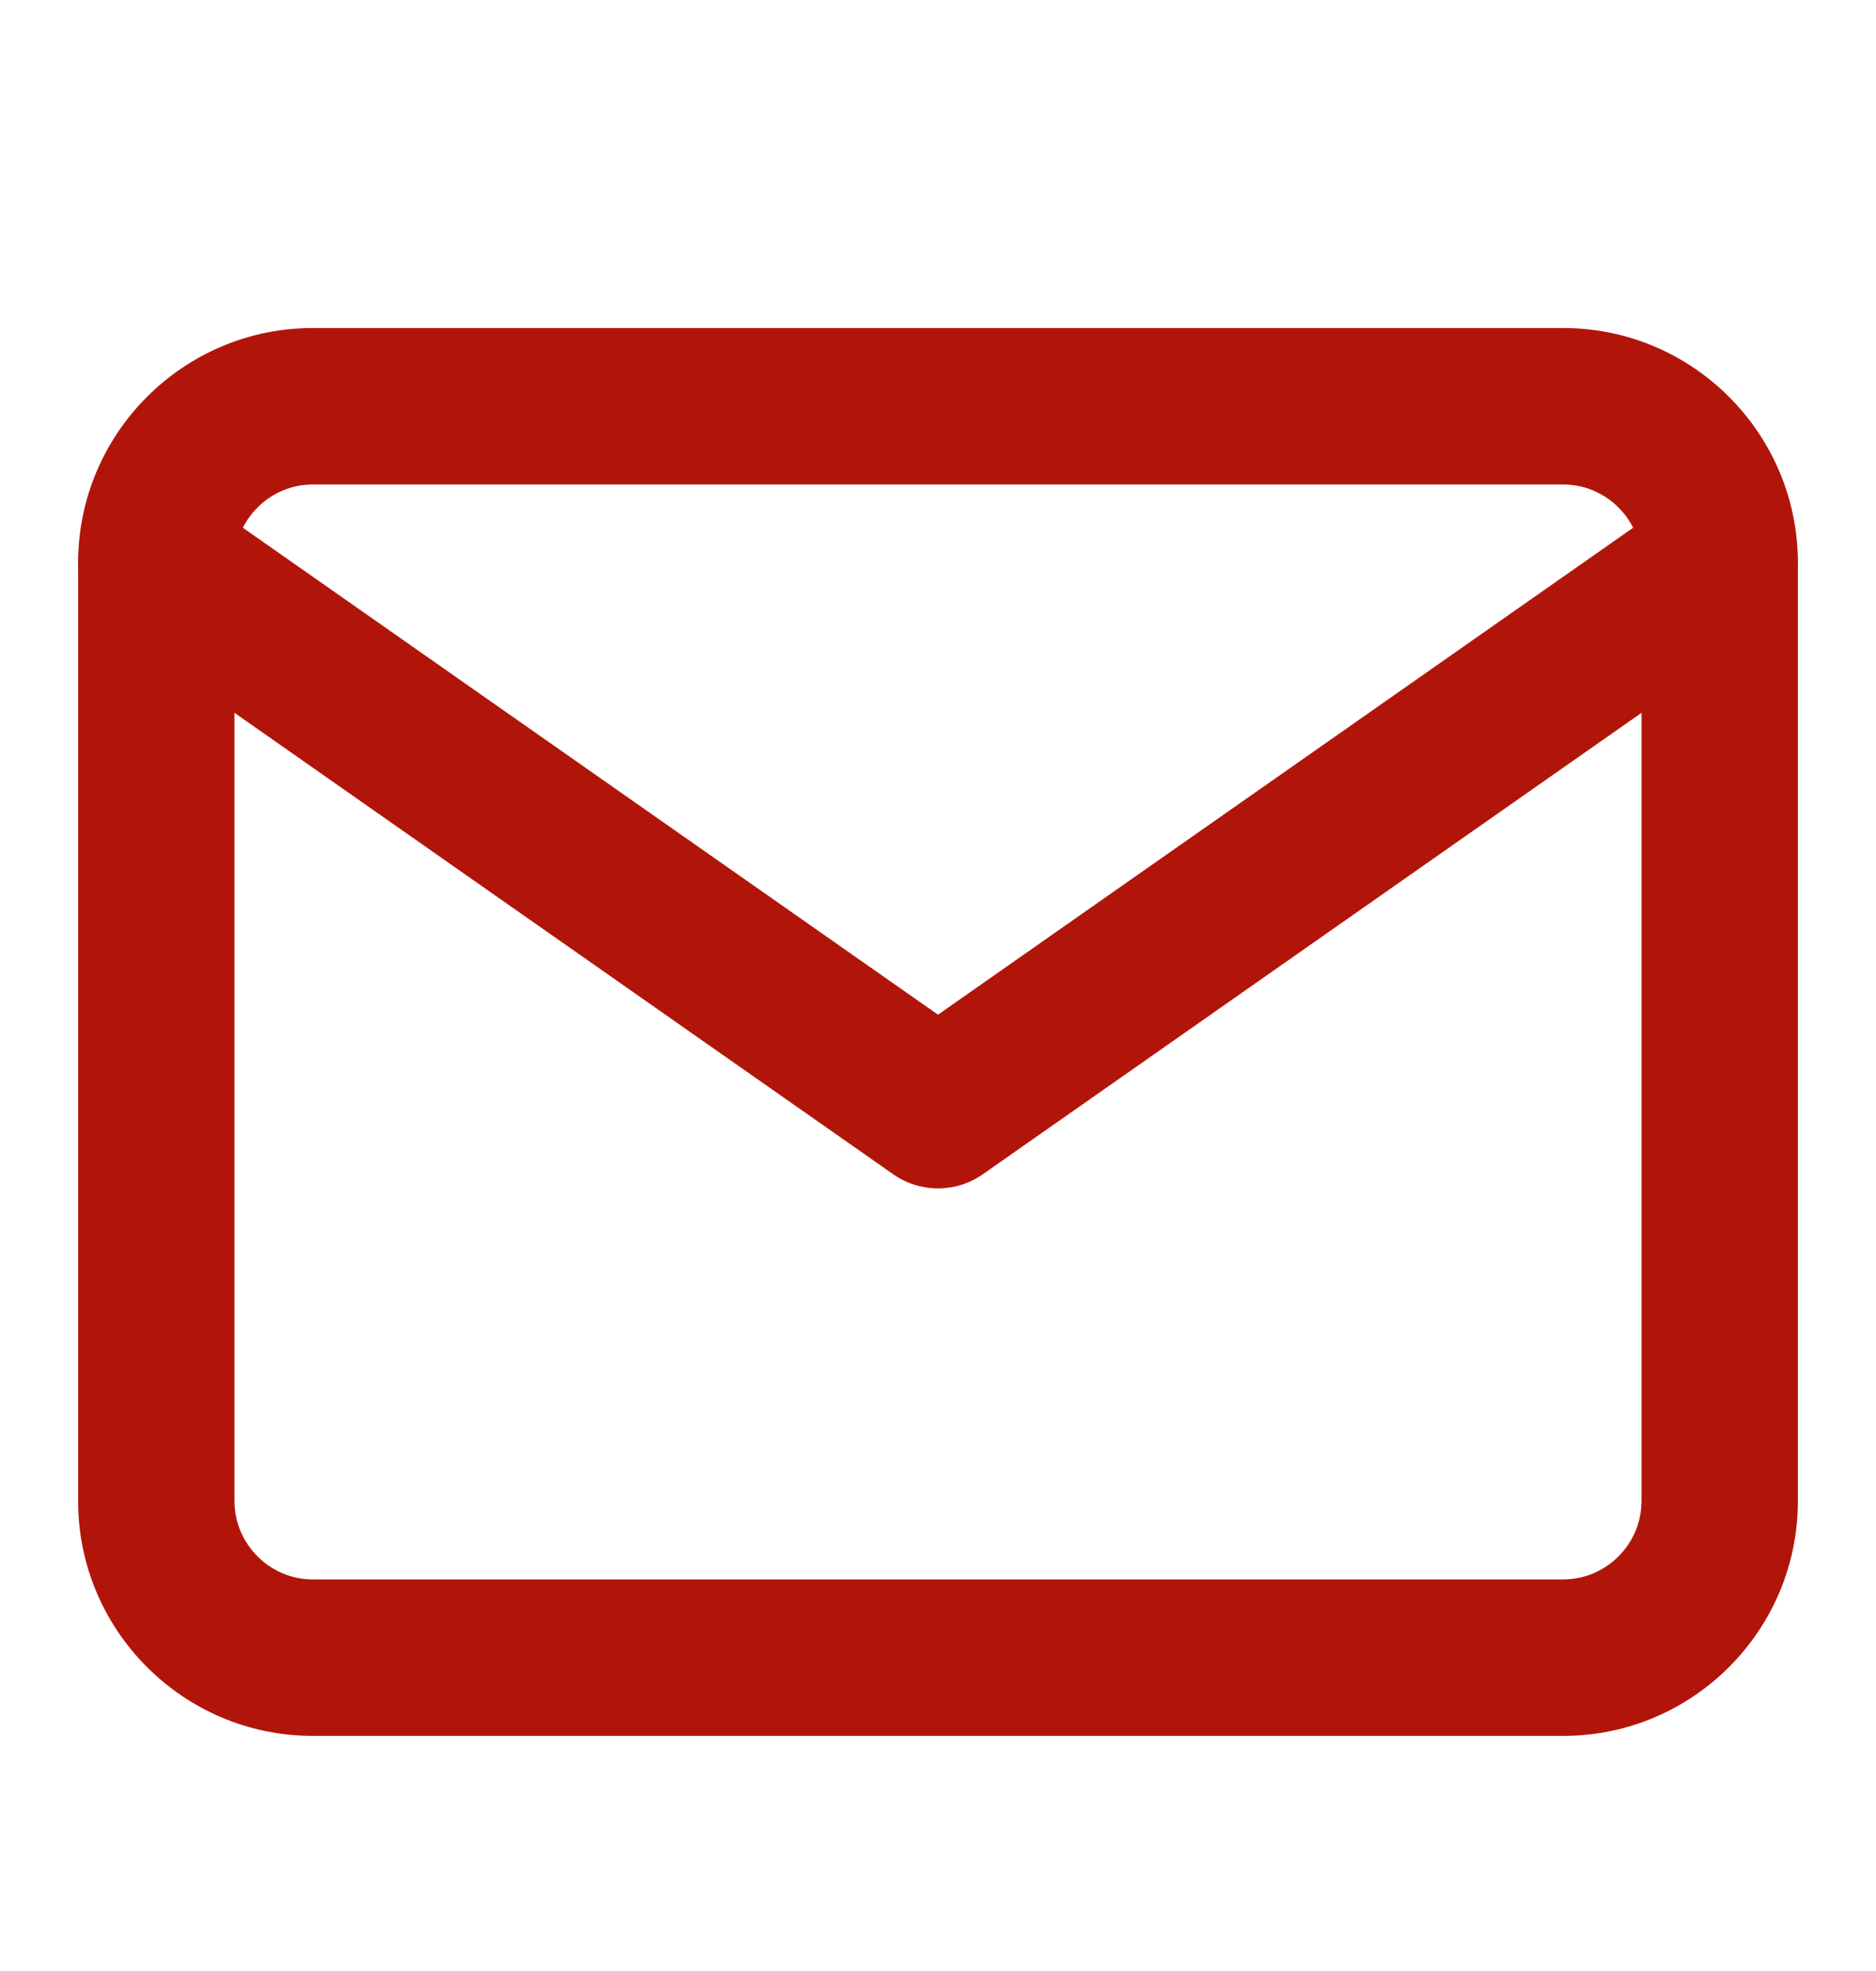 <svg width="20" height="21" viewBox="0 0 20 21" fill="none" xmlns="http://www.w3.org/2000/svg">
<path fill-rule="evenodd" clip-rule="evenodd" d="M3.333 5.162C2.877 5.162 2.5 5.538 2.5 5.995V15.995C2.5 16.451 2.877 16.828 3.333 16.828H16.667C17.123 16.828 17.5 16.451 17.5 15.995V5.995C17.5 5.538 17.123 5.162 16.667 5.162H3.333ZM0.833 5.995C0.833 4.618 1.956 3.495 3.333 3.495H16.667C18.044 3.495 19.167 4.618 19.167 5.995V15.995C19.167 17.372 18.044 18.495 16.667 18.495H3.333C1.956 18.495 0.833 17.372 0.833 15.995V5.995Z" fill="#B1150A"/>
<path fill-rule="evenodd" clip-rule="evenodd" d="M0.984 5.517C1.248 5.14 1.768 5.048 2.145 5.312L10 10.811L17.855 5.312C18.233 5.048 18.752 5.14 19.016 5.517C19.28 5.894 19.188 6.414 18.811 6.677L10.478 12.511C10.191 12.712 9.809 12.712 9.522 12.511L1.189 6.677C0.812 6.414 0.72 5.894 0.984 5.517Z" fill="#B1150A"/>
</svg>
